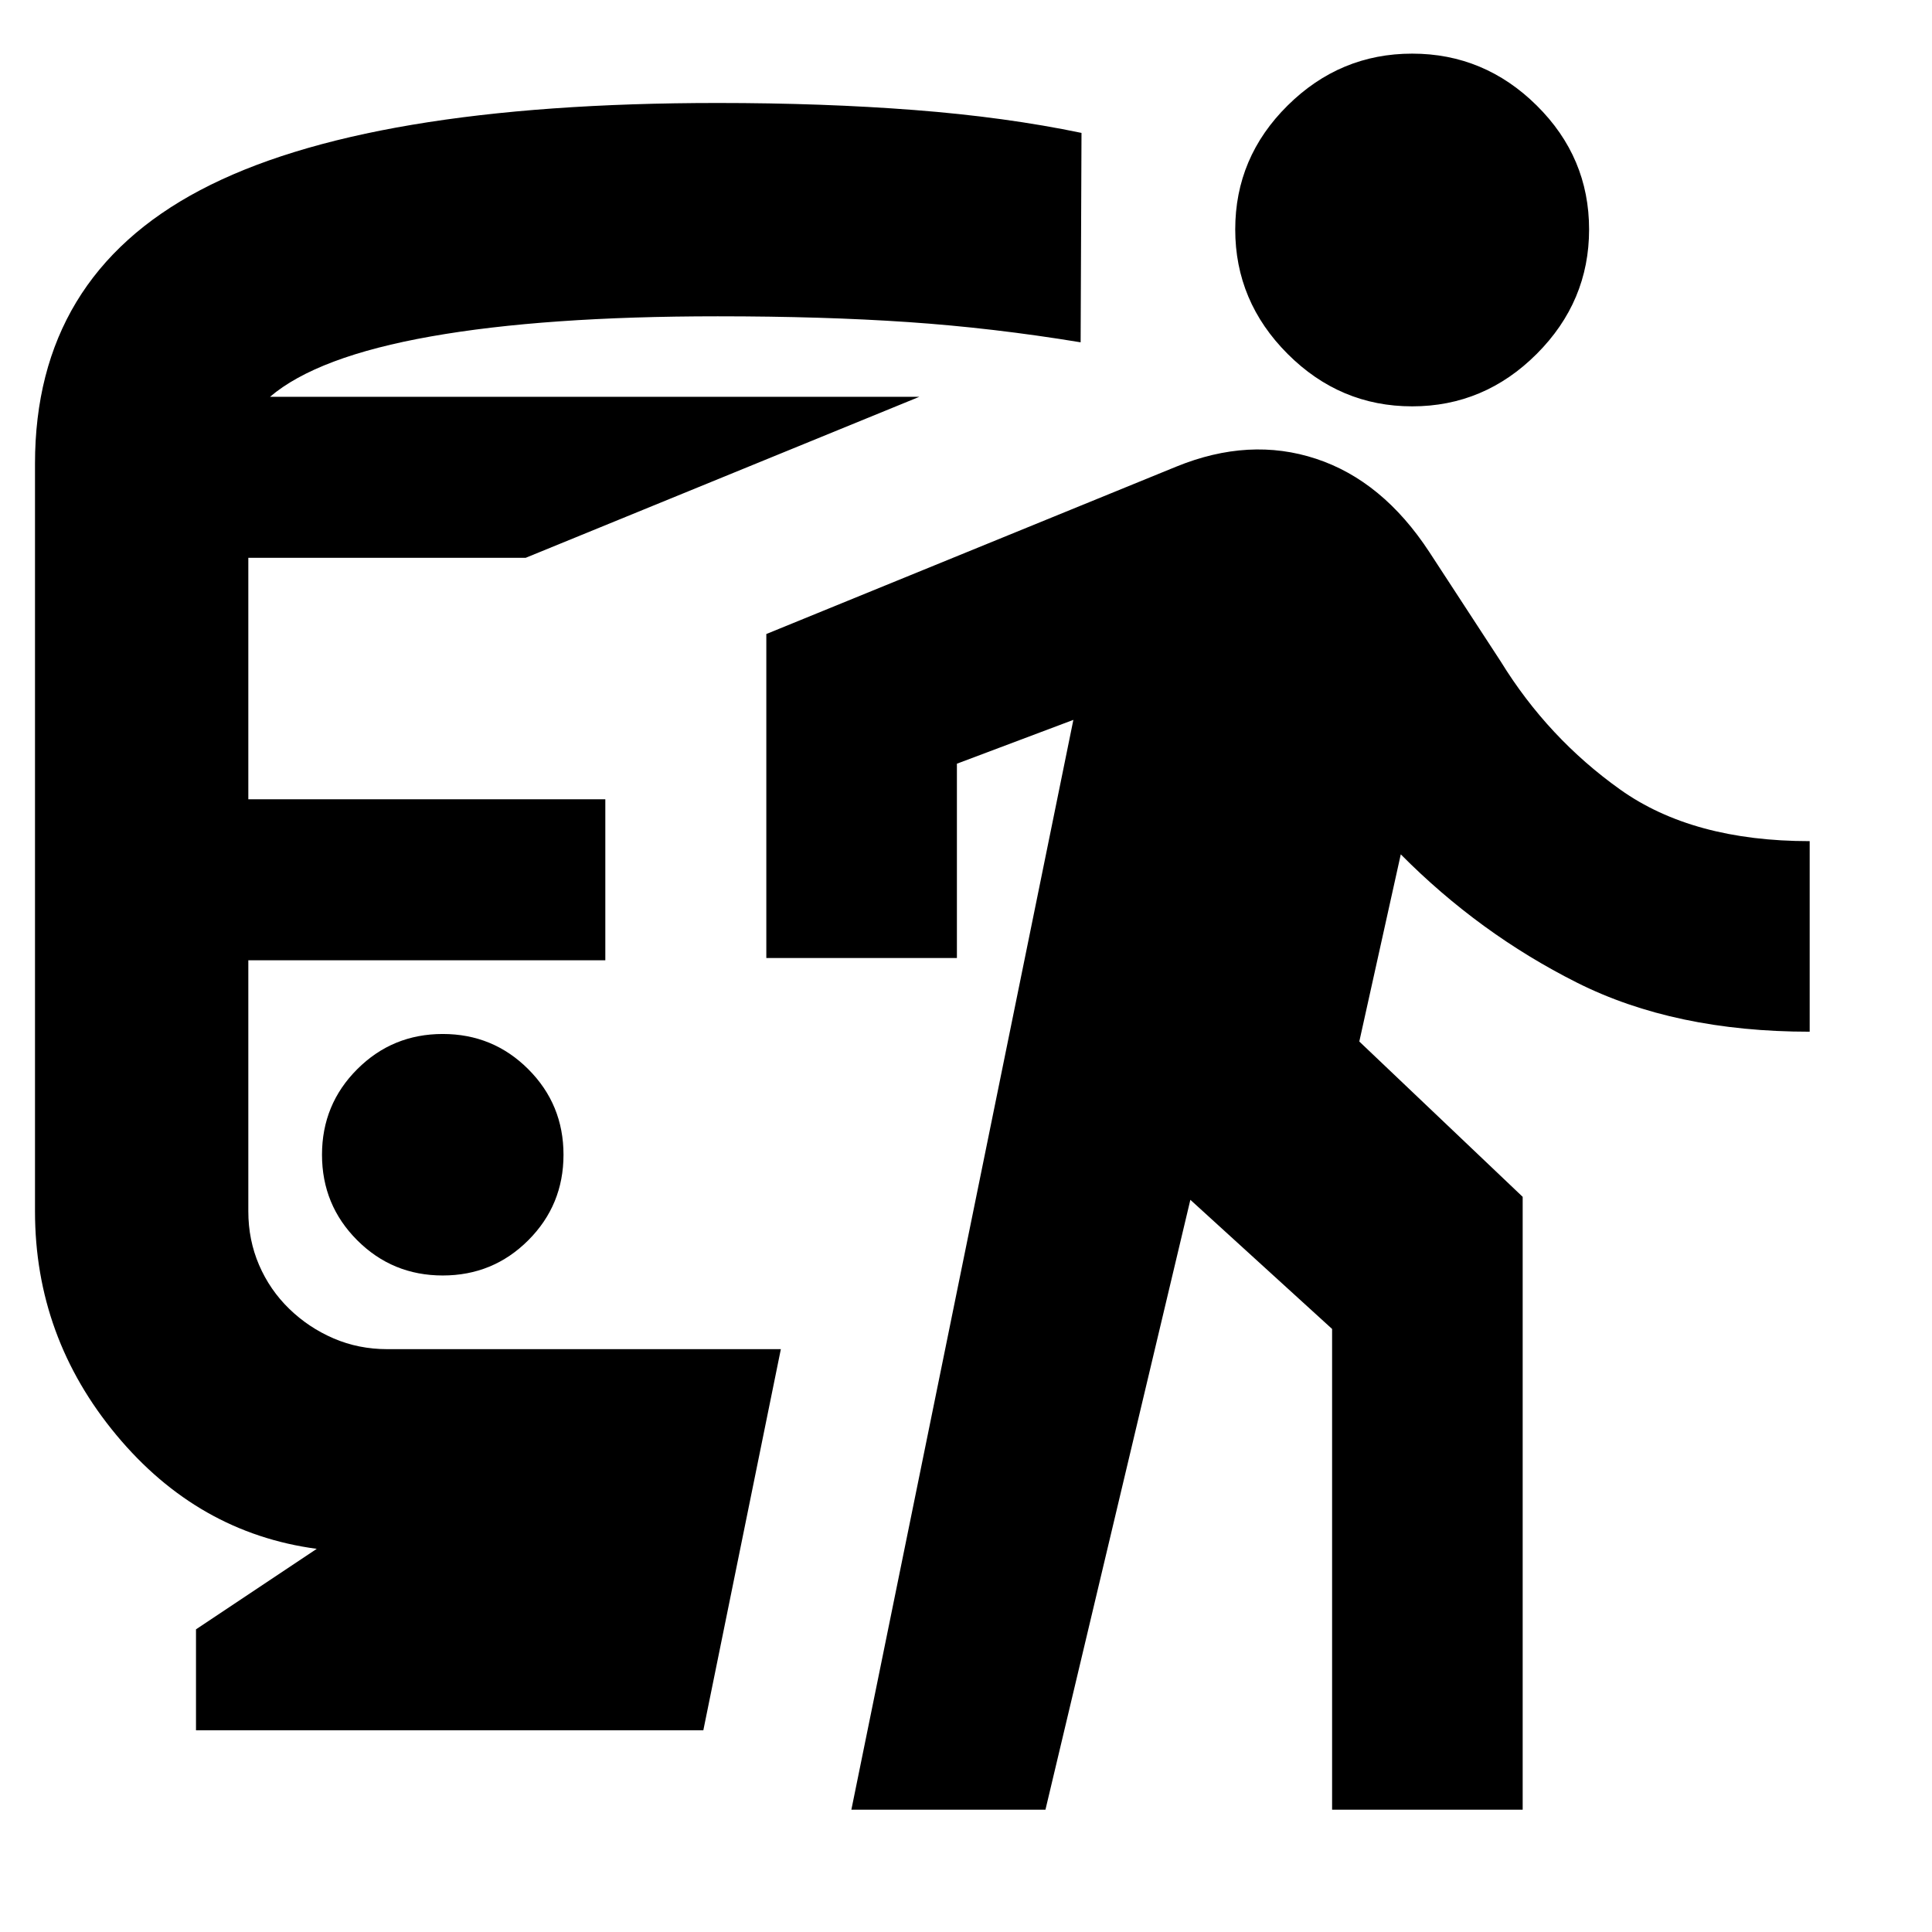 <svg xmlns="http://www.w3.org/2000/svg" height="24" viewBox="0 -960 960 960" width="24"><path d="M220-326.22q25 0 42.5-17.5t17.5-42.5q0-25-17.5-42.5t-42.5-17.5q-25 0-42.5 17.5t-17.5 42.5q0 25 17.5 42.5t42.5 17.5Zm-122.61 226v-50.17l60-40q-59.13-7.91-99.57-56.55-40.43-48.63-40.43-111.15v-371.52q0-92.61 82.09-135.91 82.08-43.31 257.13-43.31 52.43 0 97.74 3.5 45.3 3.5 83.04 11.37l-.43 104.05q-43.61-7.18-85.72-10.05-42.11-2.87-94.63-2.87-86 0-142.5 10t-79.94 30h322.65l-195.61 80H123.39v120h177.39v80H123.39v124.74q0 14.26 5.35 26.68 5.35 12.41 14.98 21.76 9.63 9.35 22.04 14.69 12.41 5.35 26.68 5.35H388l-38.52 189.39H97.39Zm325.65 39.44L533.35-602.3l-57.87 21.78v96.56h-94.7v-161l203.7-83.17q36.35-14.83 69.45-3.91 33.11 10.91 56.33 46.39l35.48 54.39q23.43 38.04 59.39 63.63 35.96 25.59 94.09 25.59v94.69q-67.13 0-115.65-24.39-48.53-24.39-87.53-63.74l-20.61 93 81.18 77.18v304.52h-94.7v-238.87l-70.43-64.17-72 303.04h-96.44ZM701.7-758.09q-35.83 0-61.87-26.04-26.05-26.05-26.05-61.87 0-35.83 26.05-61.59 26.04-25.76 61.87-25.76 35.82 0 61.87 25.76 26.04 25.76 26.04 61.59 0 35.82-26.04 61.87-26.05 26.04-61.87 26.04Z"/></svg>